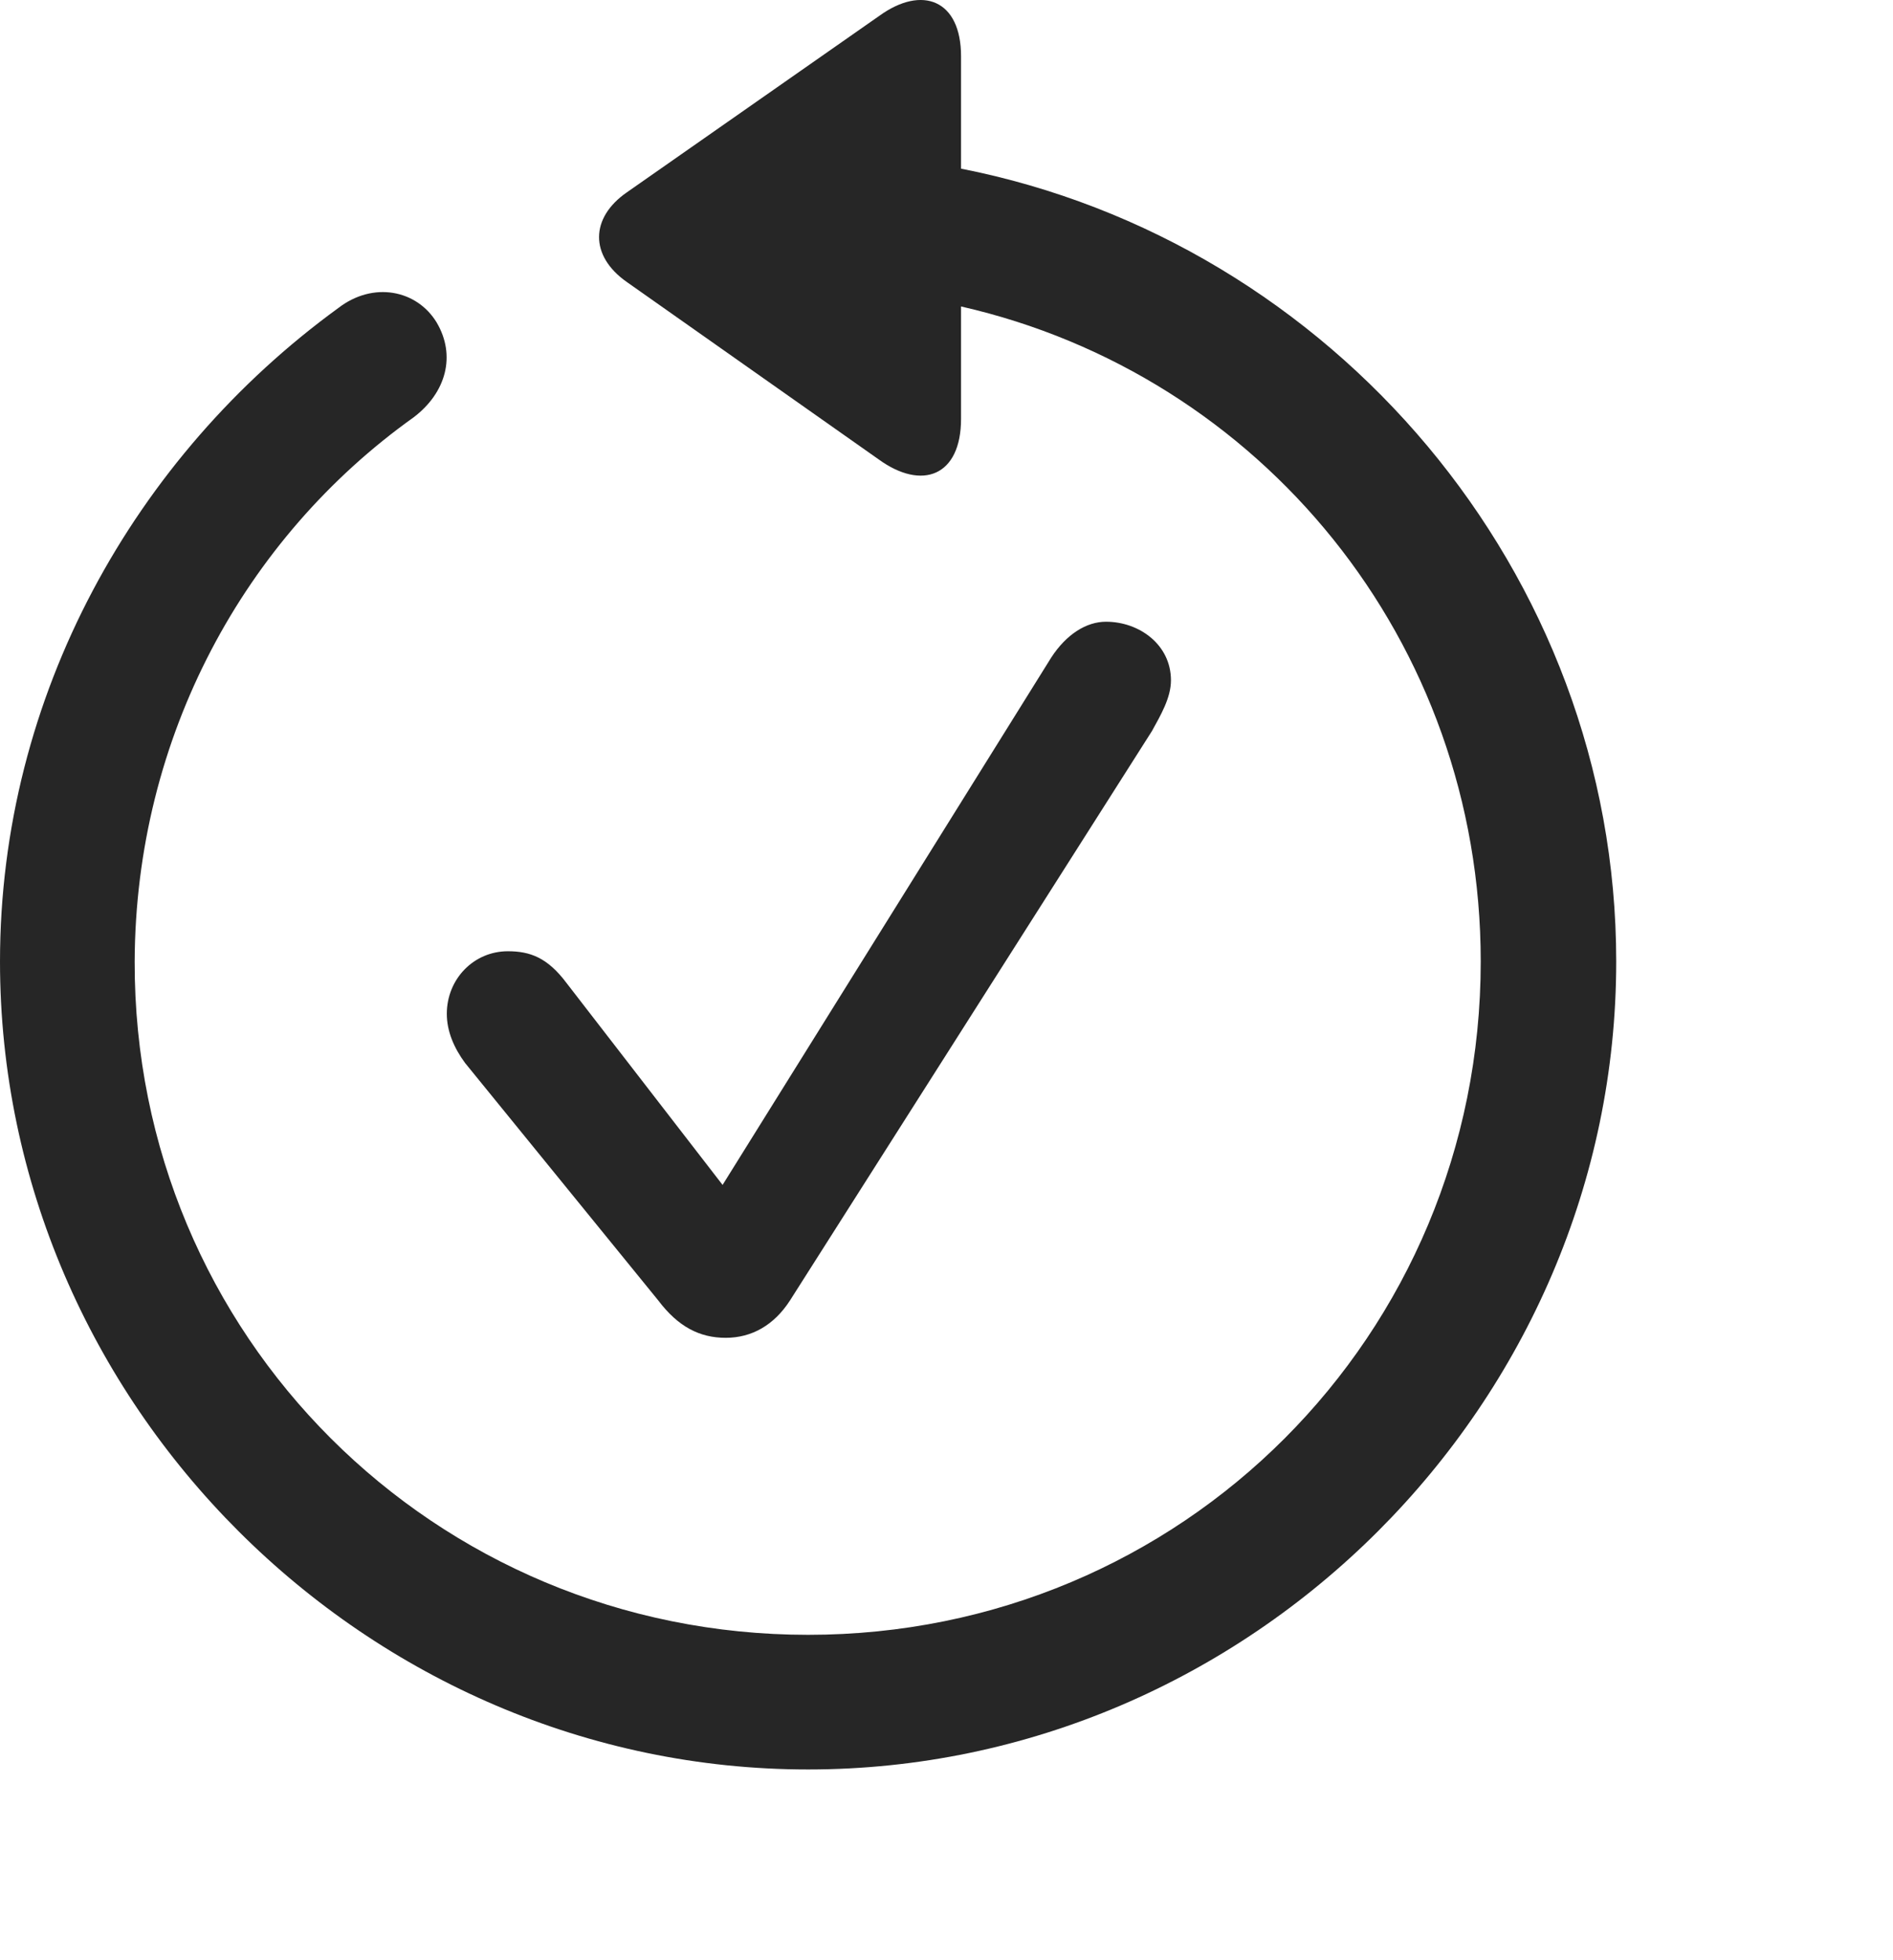 <svg width="28" height="29" viewBox="0 0 28 29" fill="none" xmlns="http://www.w3.org/2000/svg">
<path d="M0 14.225C0 20.765 5.426 26.178 11.953 26.178C18.492 26.178 23.906 20.765 23.906 14.225C23.906 8.46 19.699 3.573 14.215 2.495V0.831C14.215 -0.001 13.641 -0.224 13.008 0.233L9.27 2.847C8.73 3.222 8.719 3.784 9.27 4.171L12.996 6.796C13.641 7.264 14.215 7.042 14.215 6.198V4.534C18.645 5.542 21.902 9.479 21.902 14.225C21.902 19.757 17.484 24.186 11.953 24.186C6.422 24.186 1.98 19.757 1.992 14.225C2.004 10.897 3.621 7.956 6.117 6.175C6.598 5.811 6.75 5.261 6.457 4.768C6.164 4.288 5.52 4.159 5.004 4.557C1.992 6.749 0 10.288 0 14.225Z" fill="black" fill-opacity="0.85"/>
<path d="M10.734 19.792C11.121 19.792 11.449 19.604 11.684 19.241L17.039 10.815C17.168 10.581 17.32 10.323 17.32 10.065C17.32 9.538 16.852 9.198 16.359 9.198C16.066 9.198 15.773 9.386 15.551 9.725L10.688 17.53L8.379 14.542C8.098 14.167 7.84 14.073 7.512 14.073C7.008 14.073 6.609 14.483 6.609 14.999C6.609 15.257 6.715 15.503 6.879 15.726L9.738 19.241C10.031 19.628 10.348 19.792 10.734 19.792Z" fill="black" fill-opacity="0.85"/>
</svg>
